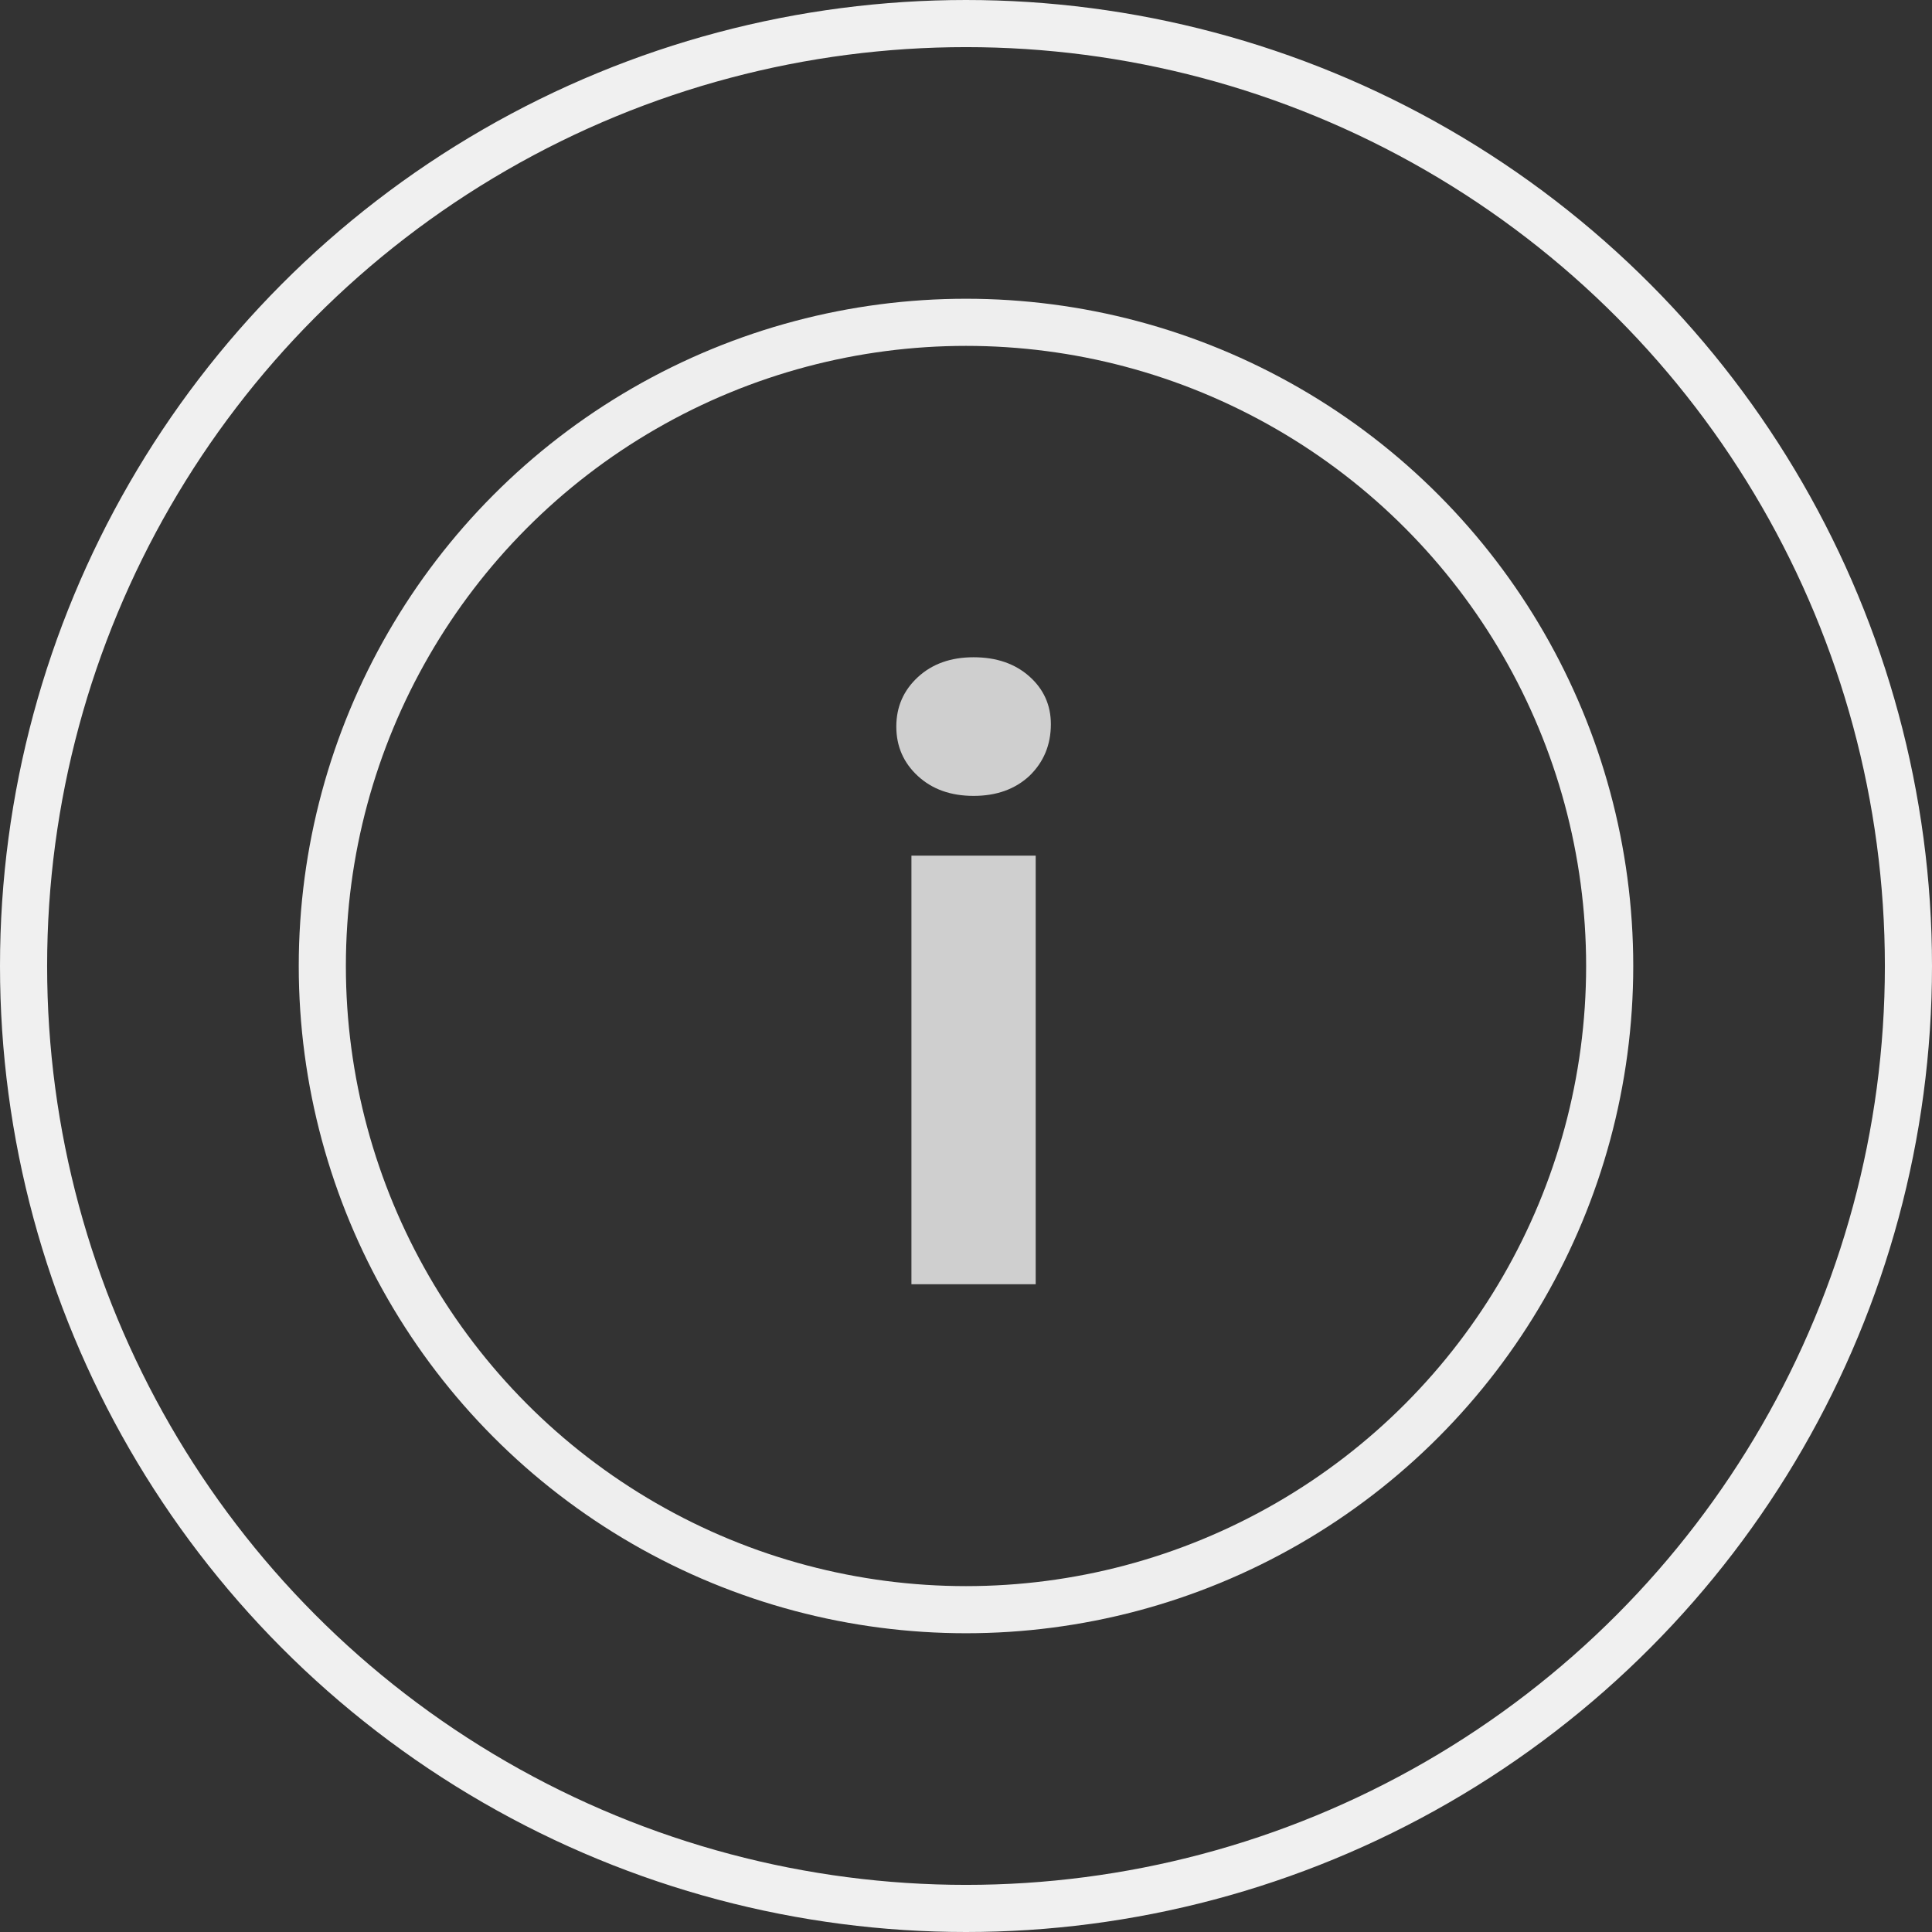 <svg width="41" height="41" viewBox="0 0 41 41" fill="none" xmlns="http://www.w3.org/2000/svg">
<rect x="0" y="0" width="41" height="41" fill="#333333" stroke="none"/>
<circle cx="20.5" cy="20.5" r="13.66" stroke="#EEEEEE"/>
<circle cx="20.5" cy="20.5" r="20" stroke="#F0F0F0"/>
<path d="M19.342 18.158H21.979V27.254H19.342V18.158ZM20.661 16.89C20.176 16.89 19.782 16.749 19.477 16.467C19.173 16.186 19.021 15.836 19.021 15.419C19.021 15.002 19.173 14.653 19.477 14.371C19.782 14.089 20.176 13.948 20.661 13.948C21.145 13.948 21.54 14.084 21.844 14.354C22.148 14.624 22.301 14.963 22.301 15.368C22.301 15.808 22.148 16.174 21.844 16.467C21.54 16.749 21.145 16.89 20.661 16.89Z" fill="#CFCFCF"/>
</svg>
